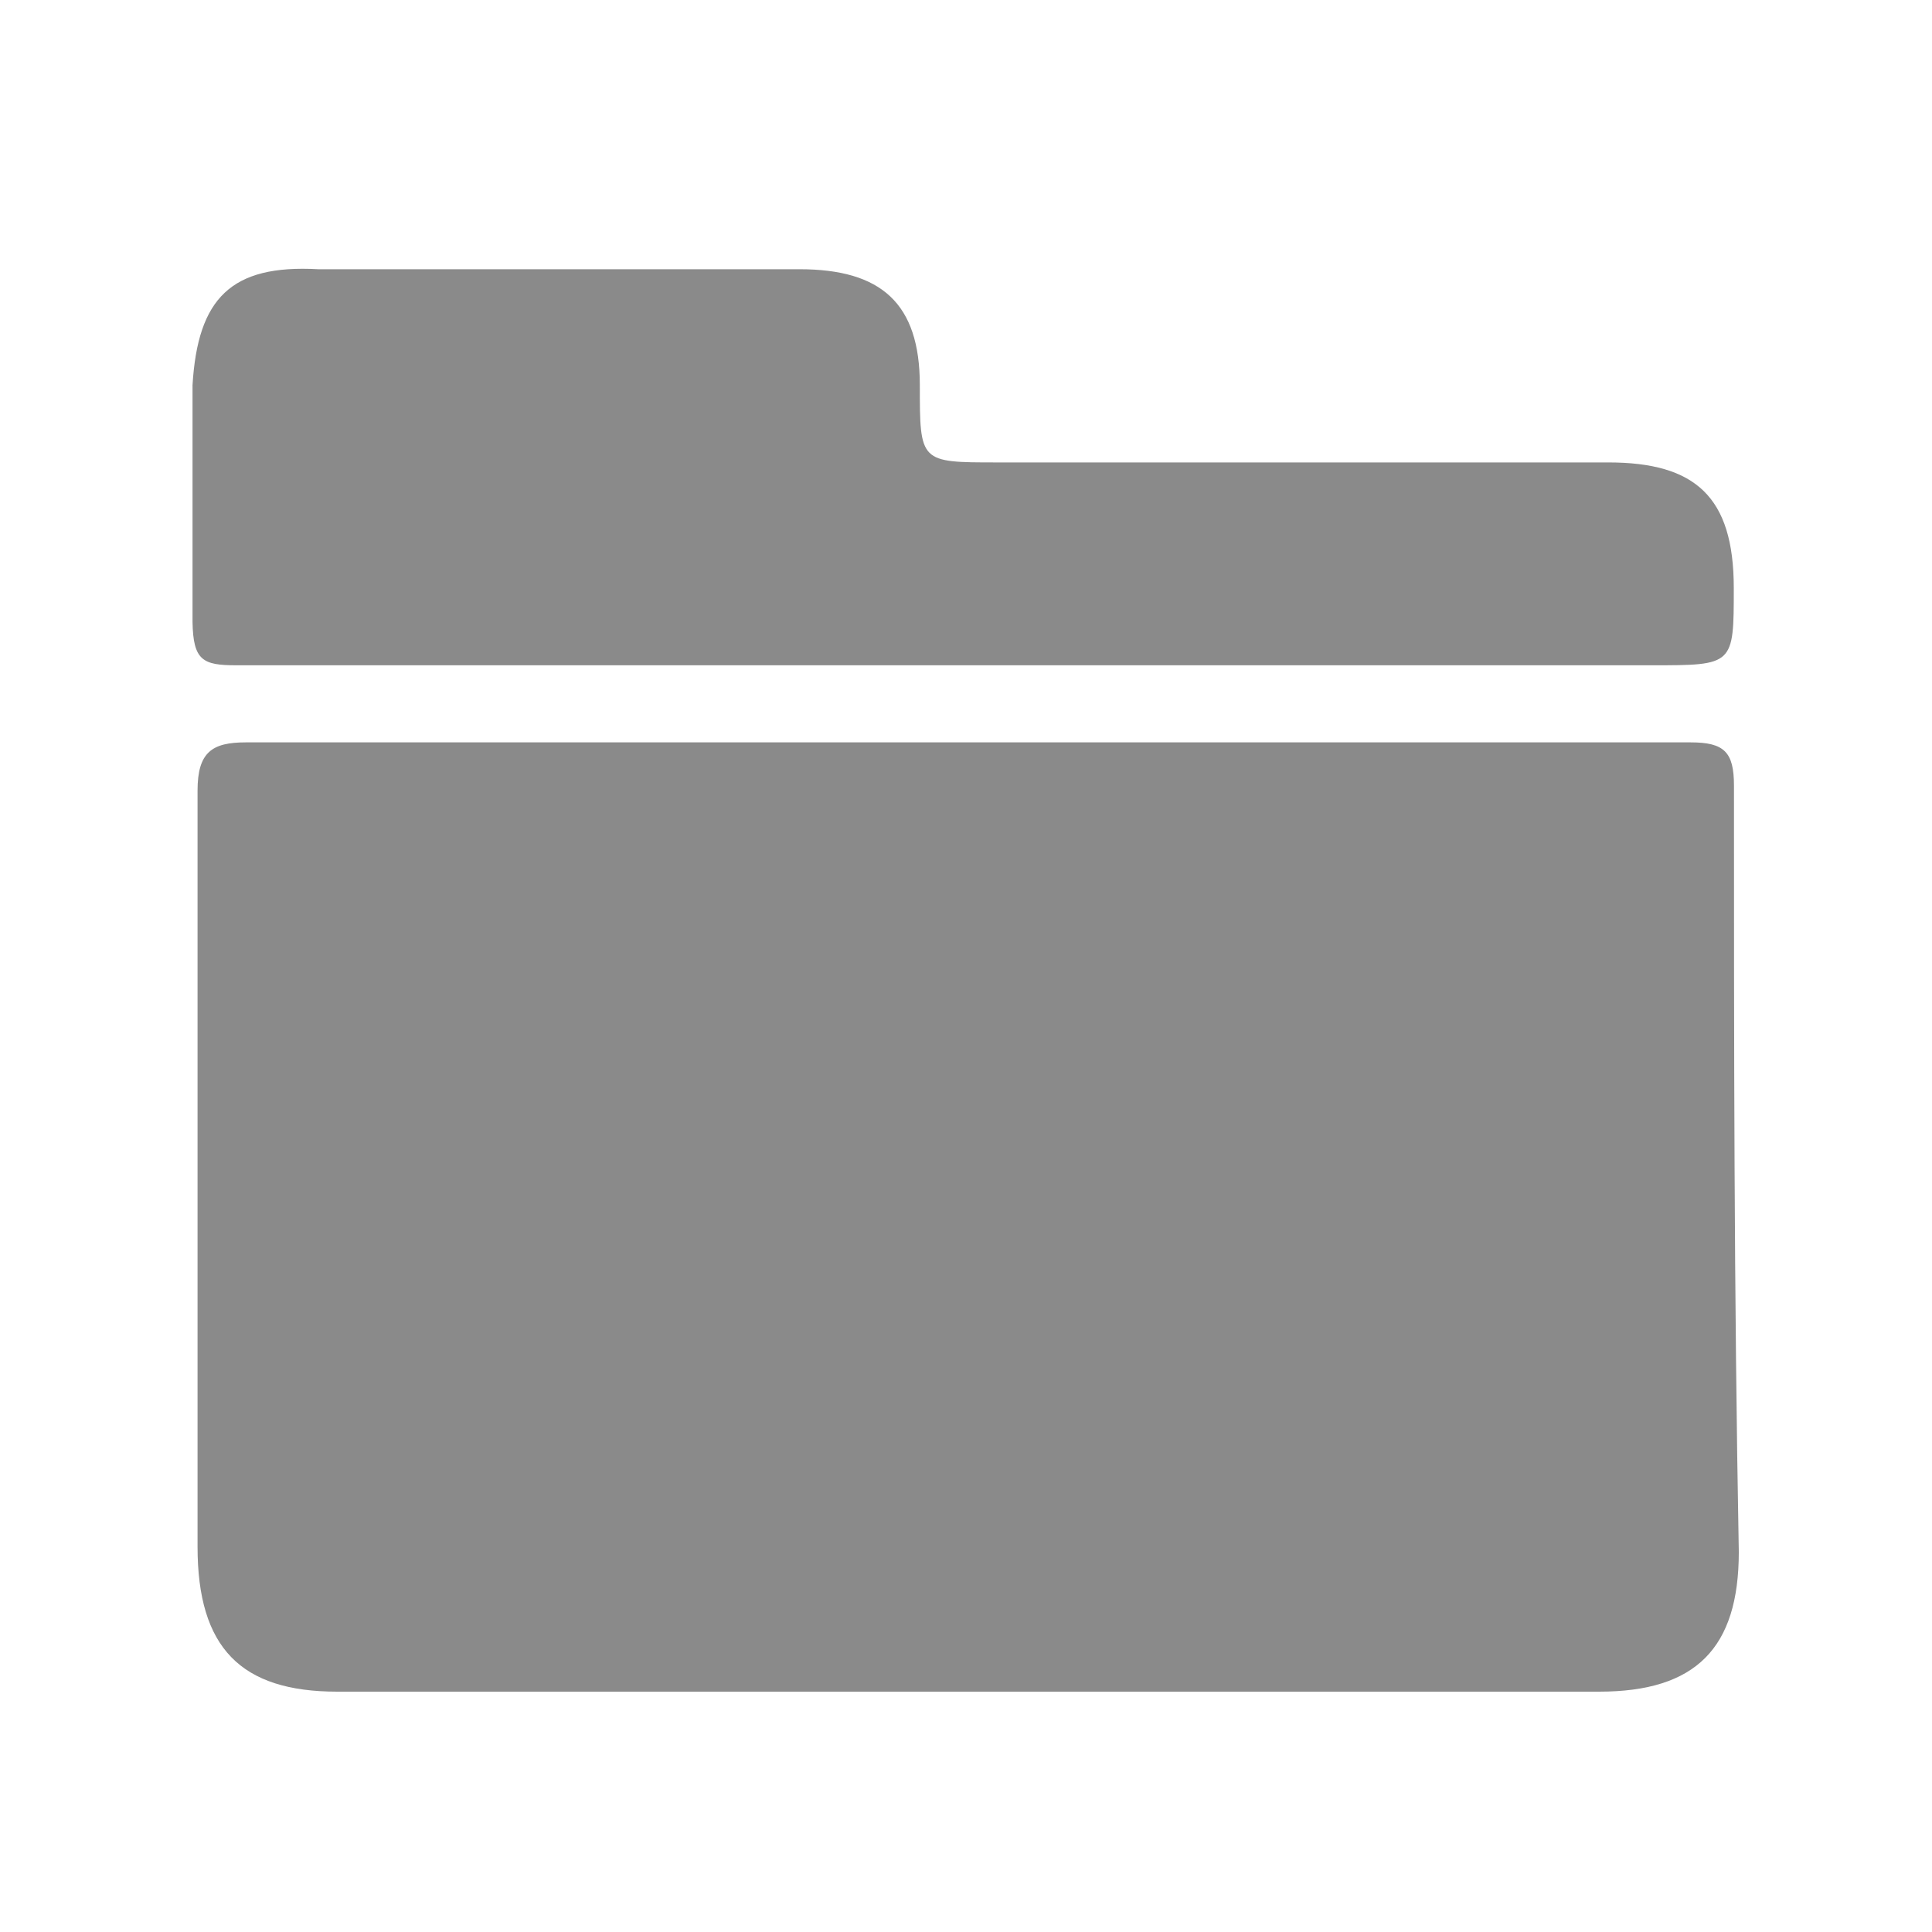 <svg t="1642344192687" class="icon" viewBox="0 0 1024 1024" version="1.1" xmlns="http://www.w3.org/2000/svg" p-id="3082" width="200" height="200"><path d="M919.04 416.461c0-17.869-5.12-22.989-22.989-22.989H130.304c-17.869 0-25.6 5.12-25.6 25.6v400.742c0 53.606 22.989 76.8 74.035 76.8h668.826c51.2 0 74.035-22.989 74.035-74.035-2.56-138.086-2.56-270.848-2.56-406.118zM125.184 352.614H875.52c43.418 0 43.418 0 43.418-40.96 0-48.486-20.48-66.56-66.56-66.56h-323.891c-40.96 0-40.96 0-40.96-40.96 0-43.418-20.48-61.44-63.795-61.44H168.602c-46.08-2.56-63.795 15.36-66.56 61.44v125.542c0.358 20.429 5.478 22.938 23.142 22.938z" p-id="3083" fill="#8a8a8a"></path></svg>
